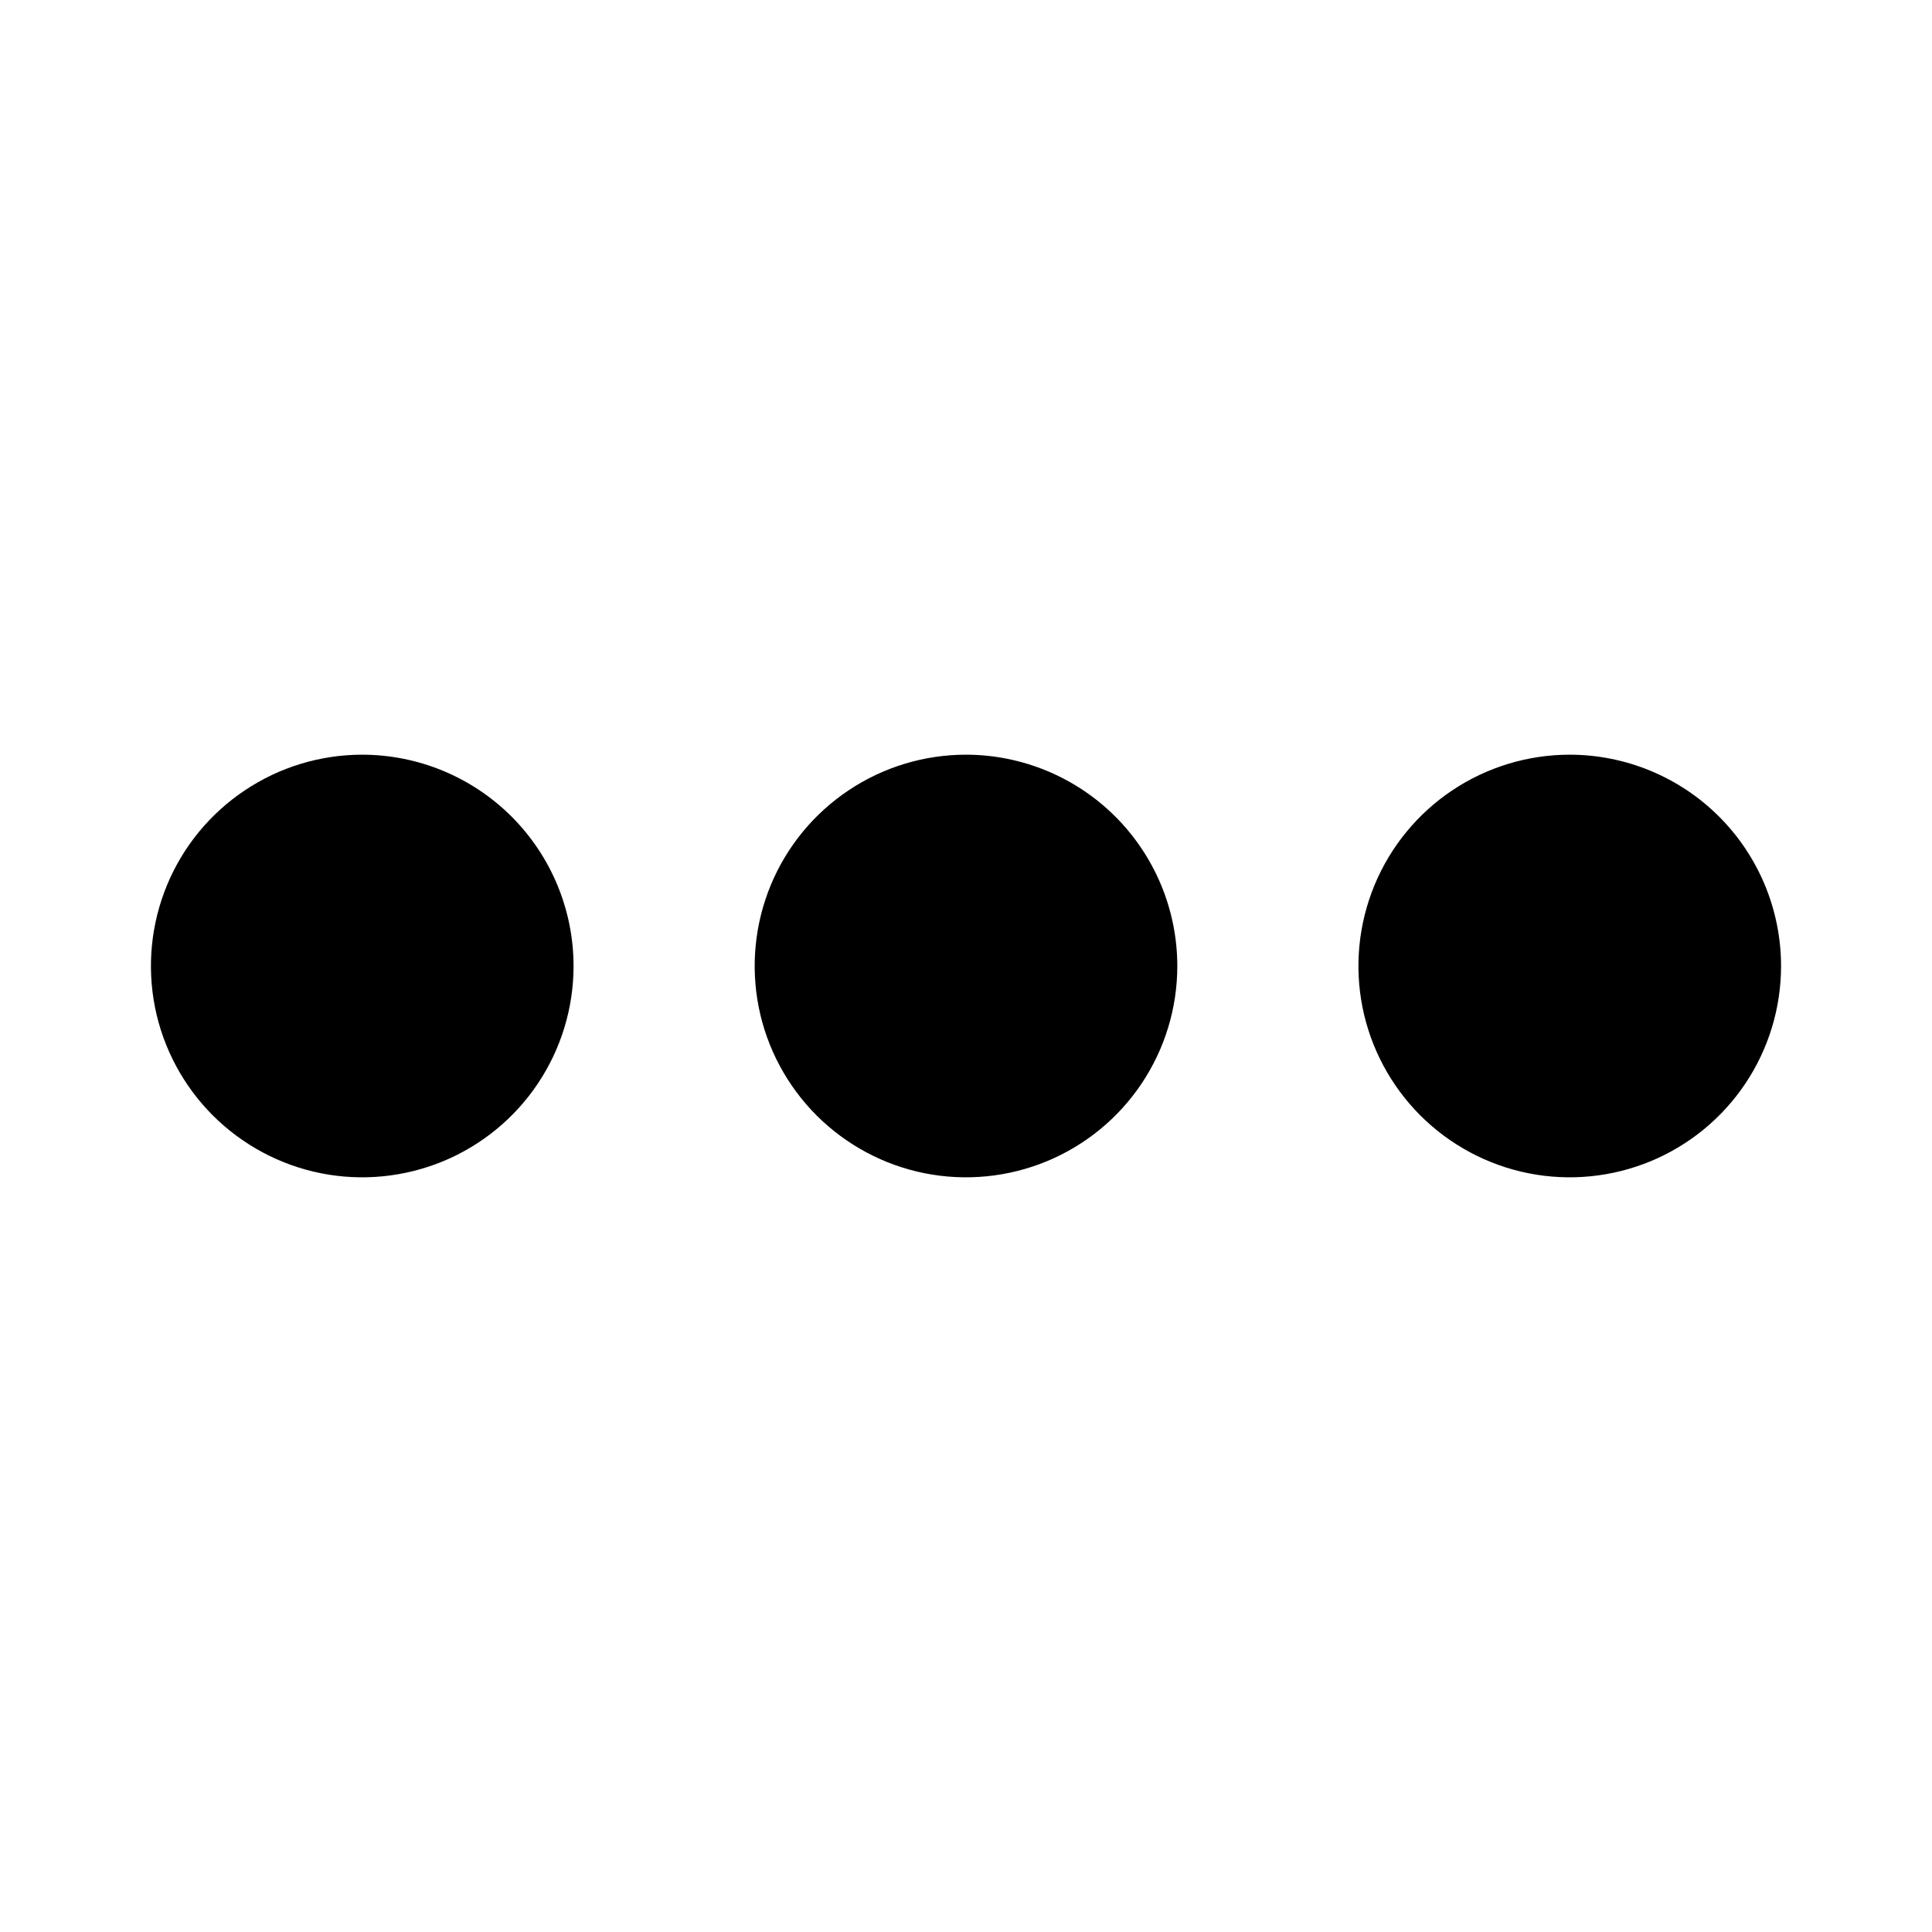 <svg viewBox="0 0 32 32" xmlns="http://www.w3.org/2000/svg">
<path d="M19.5 16C19.5 16.692 19.295 17.369 18.91 17.945C18.526 18.52 17.979 18.969 17.339 19.234C16.7 19.498 15.996 19.568 15.317 19.433C14.638 19.298 14.015 18.964 13.525 18.475C13.036 17.985 12.702 17.362 12.567 16.683C12.432 16.004 12.502 15.3 12.766 14.661C13.031 14.021 13.48 13.474 14.056 13.09C14.631 12.705 15.308 12.5 16 12.5C16.928 12.501 17.818 12.87 18.474 13.526C19.13 14.182 19.499 15.072 19.5 16V16ZM6 12.5C5.308 12.5 4.631 12.705 4.056 13.09C3.48 13.474 3.031 14.021 2.766 14.661C2.502 15.3 2.432 16.004 2.567 16.683C2.702 17.362 3.036 17.985 3.525 18.475C4.015 18.964 4.638 19.298 5.317 19.433C5.996 19.568 6.7 19.498 7.339 19.234C7.979 18.969 8.526 18.52 8.91 17.945C9.295 17.369 9.5 16.692 9.5 16C9.499 15.072 9.13 14.182 8.474 13.526C7.818 12.87 6.928 12.501 6 12.5V12.5ZM26 12.5C25.308 12.5 24.631 12.705 24.055 13.09C23.48 13.474 23.031 14.021 22.766 14.661C22.502 15.3 22.432 16.004 22.567 16.683C22.702 17.362 23.036 17.985 23.525 18.475C24.015 18.964 24.638 19.298 25.317 19.433C25.996 19.568 26.7 19.498 27.339 19.234C27.979 18.969 28.526 18.52 28.91 17.945C29.295 17.369 29.5 16.692 29.5 16C29.499 15.072 29.13 14.182 28.474 13.526C27.818 12.87 26.928 12.501 26 12.5V12.5Z"/>
</svg>
